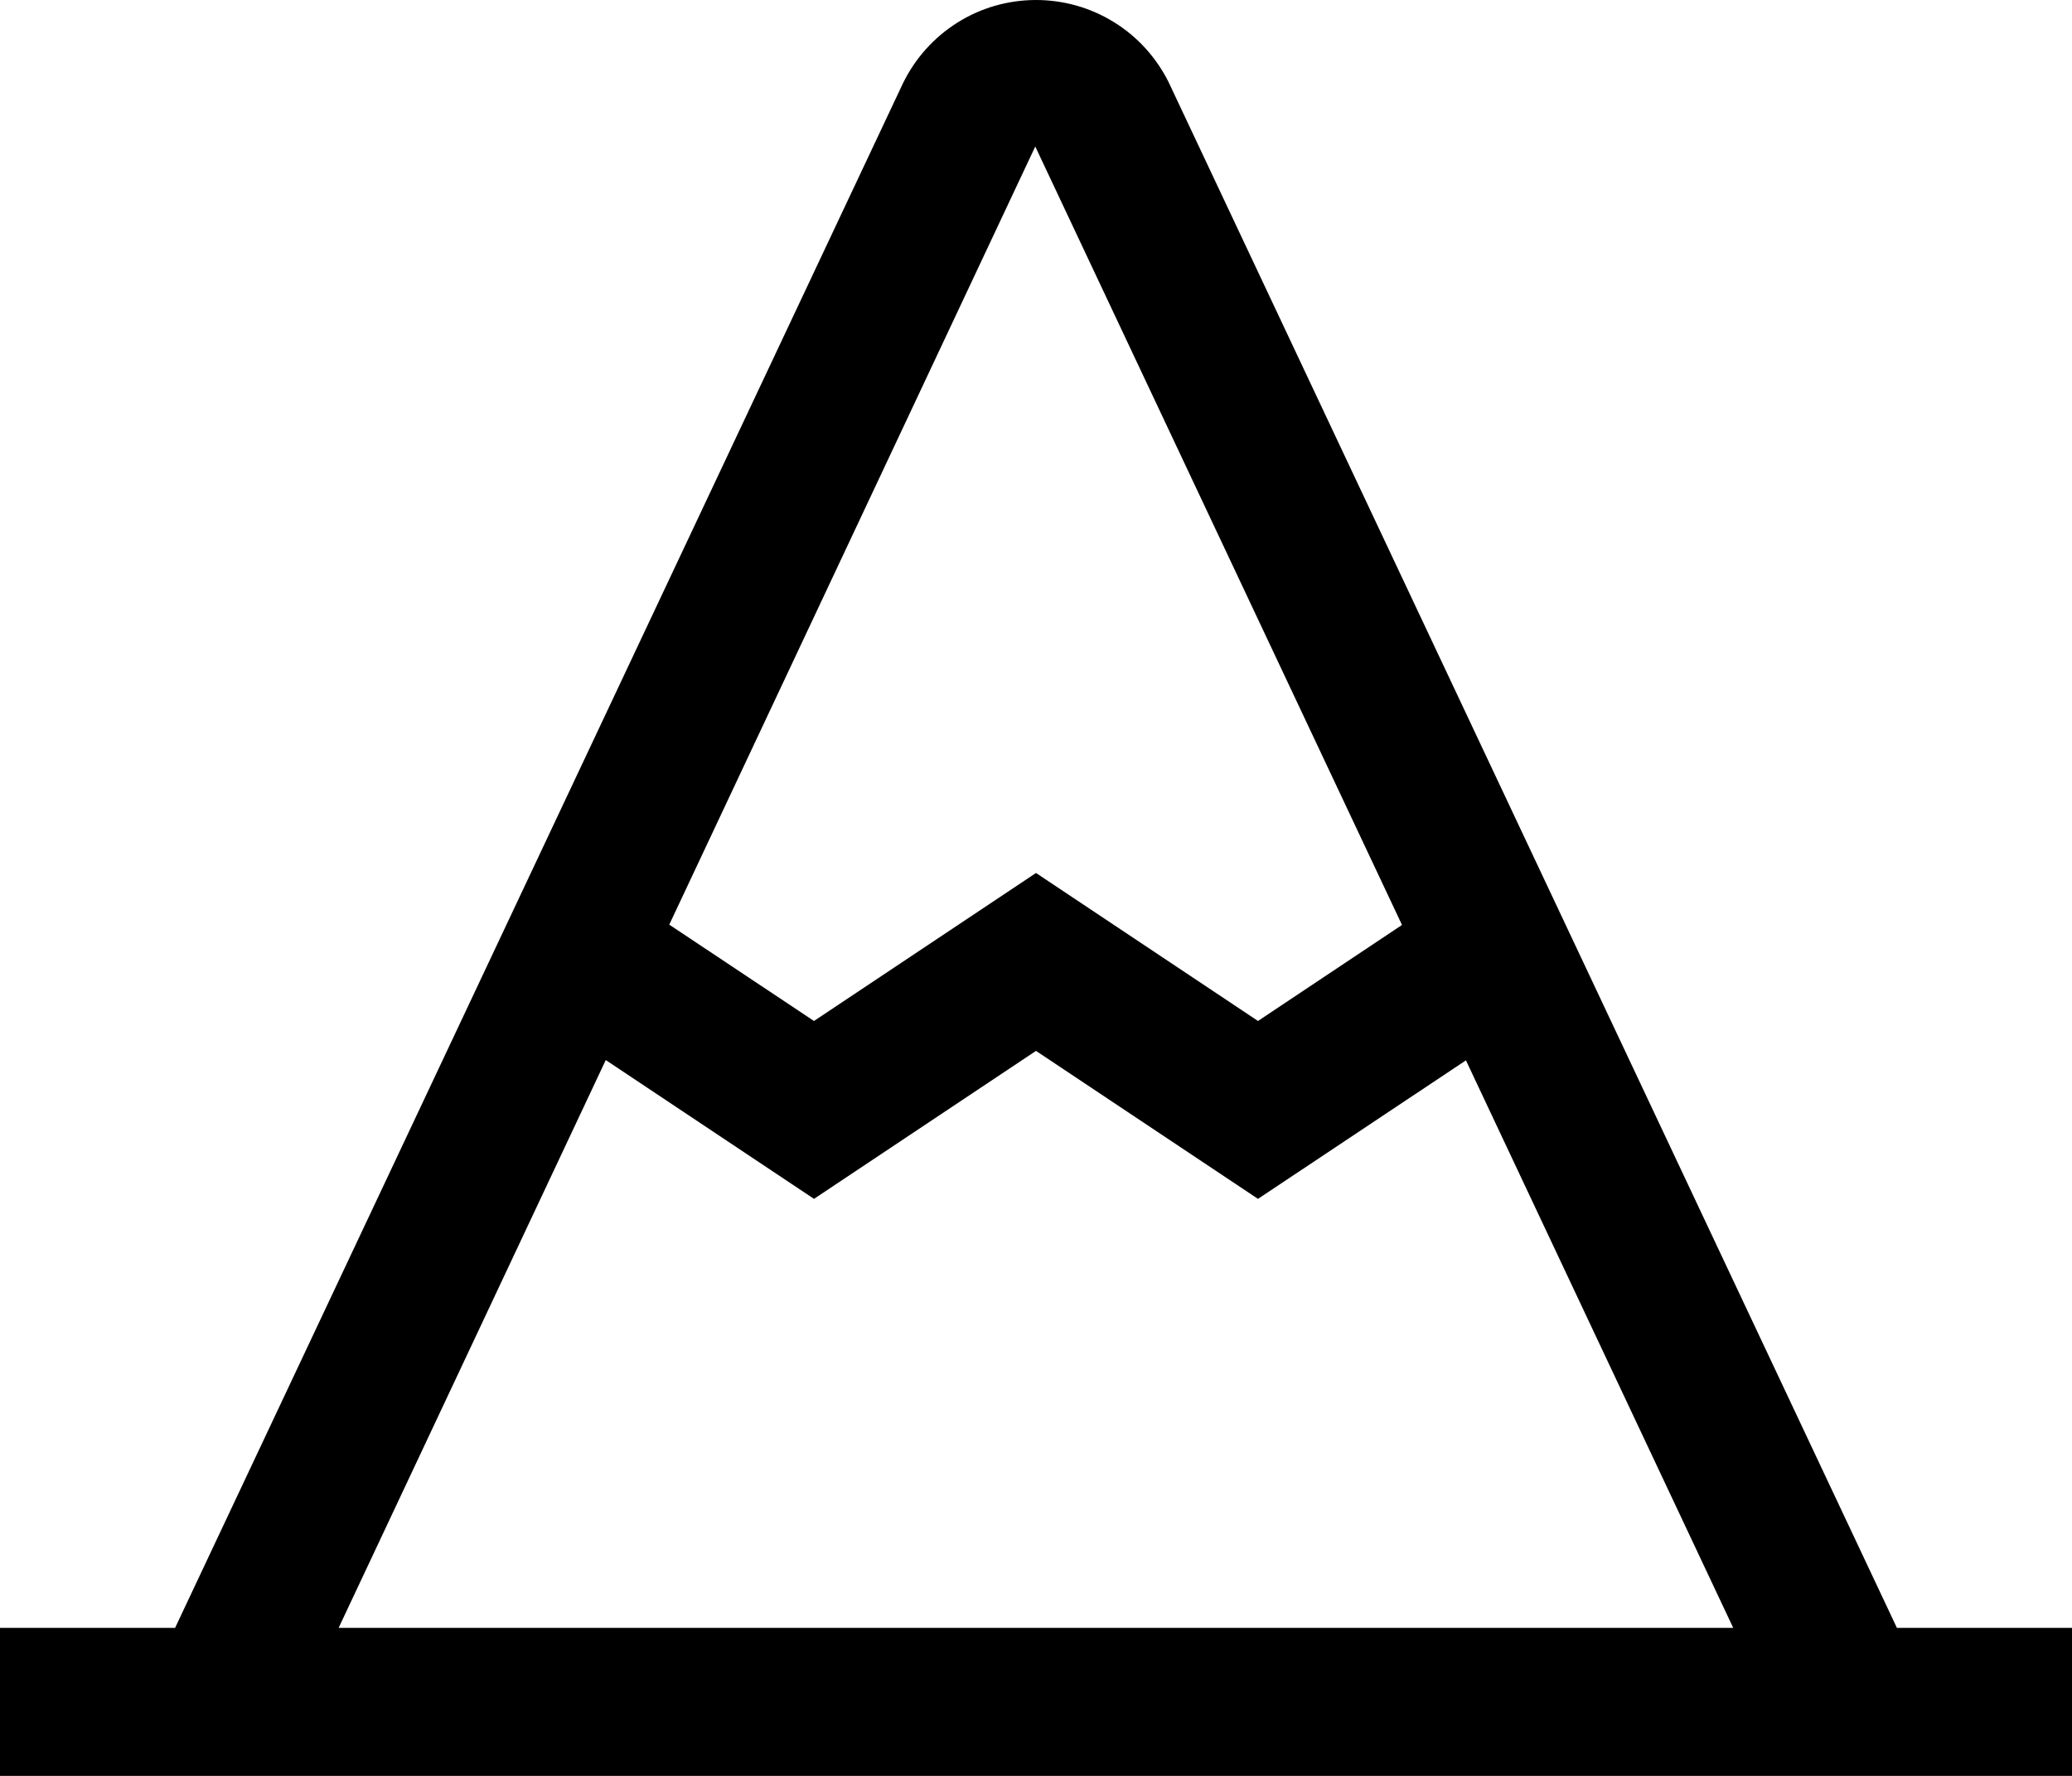 <svg width="14" height="12" viewBox="0 0 14 12" fill="none" xmlns="http://www.w3.org/2000/svg">
<path d="M12.817 11L7.895 0.553C7.811 0.386 7.683 0.245 7.524 0.148C7.365 0.05 7.181 -0.001 6.995 1.71334e-05C6.808 0.001 6.625 0.054 6.467 0.154C6.309 0.254 6.183 0.395 6.101 0.563L1.183 11H0V12H14V11H12.817ZM6.995 0.99L9.473 6.25L8.5 6.899L7 5.899L5.5 6.899L4.522 6.248L6.995 0.99ZM4.093 7.163L5.5 8.101L7 7.101L8.5 8.101L9.905 7.165L11.711 11H2.288L4.093 7.163Z" fill="black"/>
</svg>
